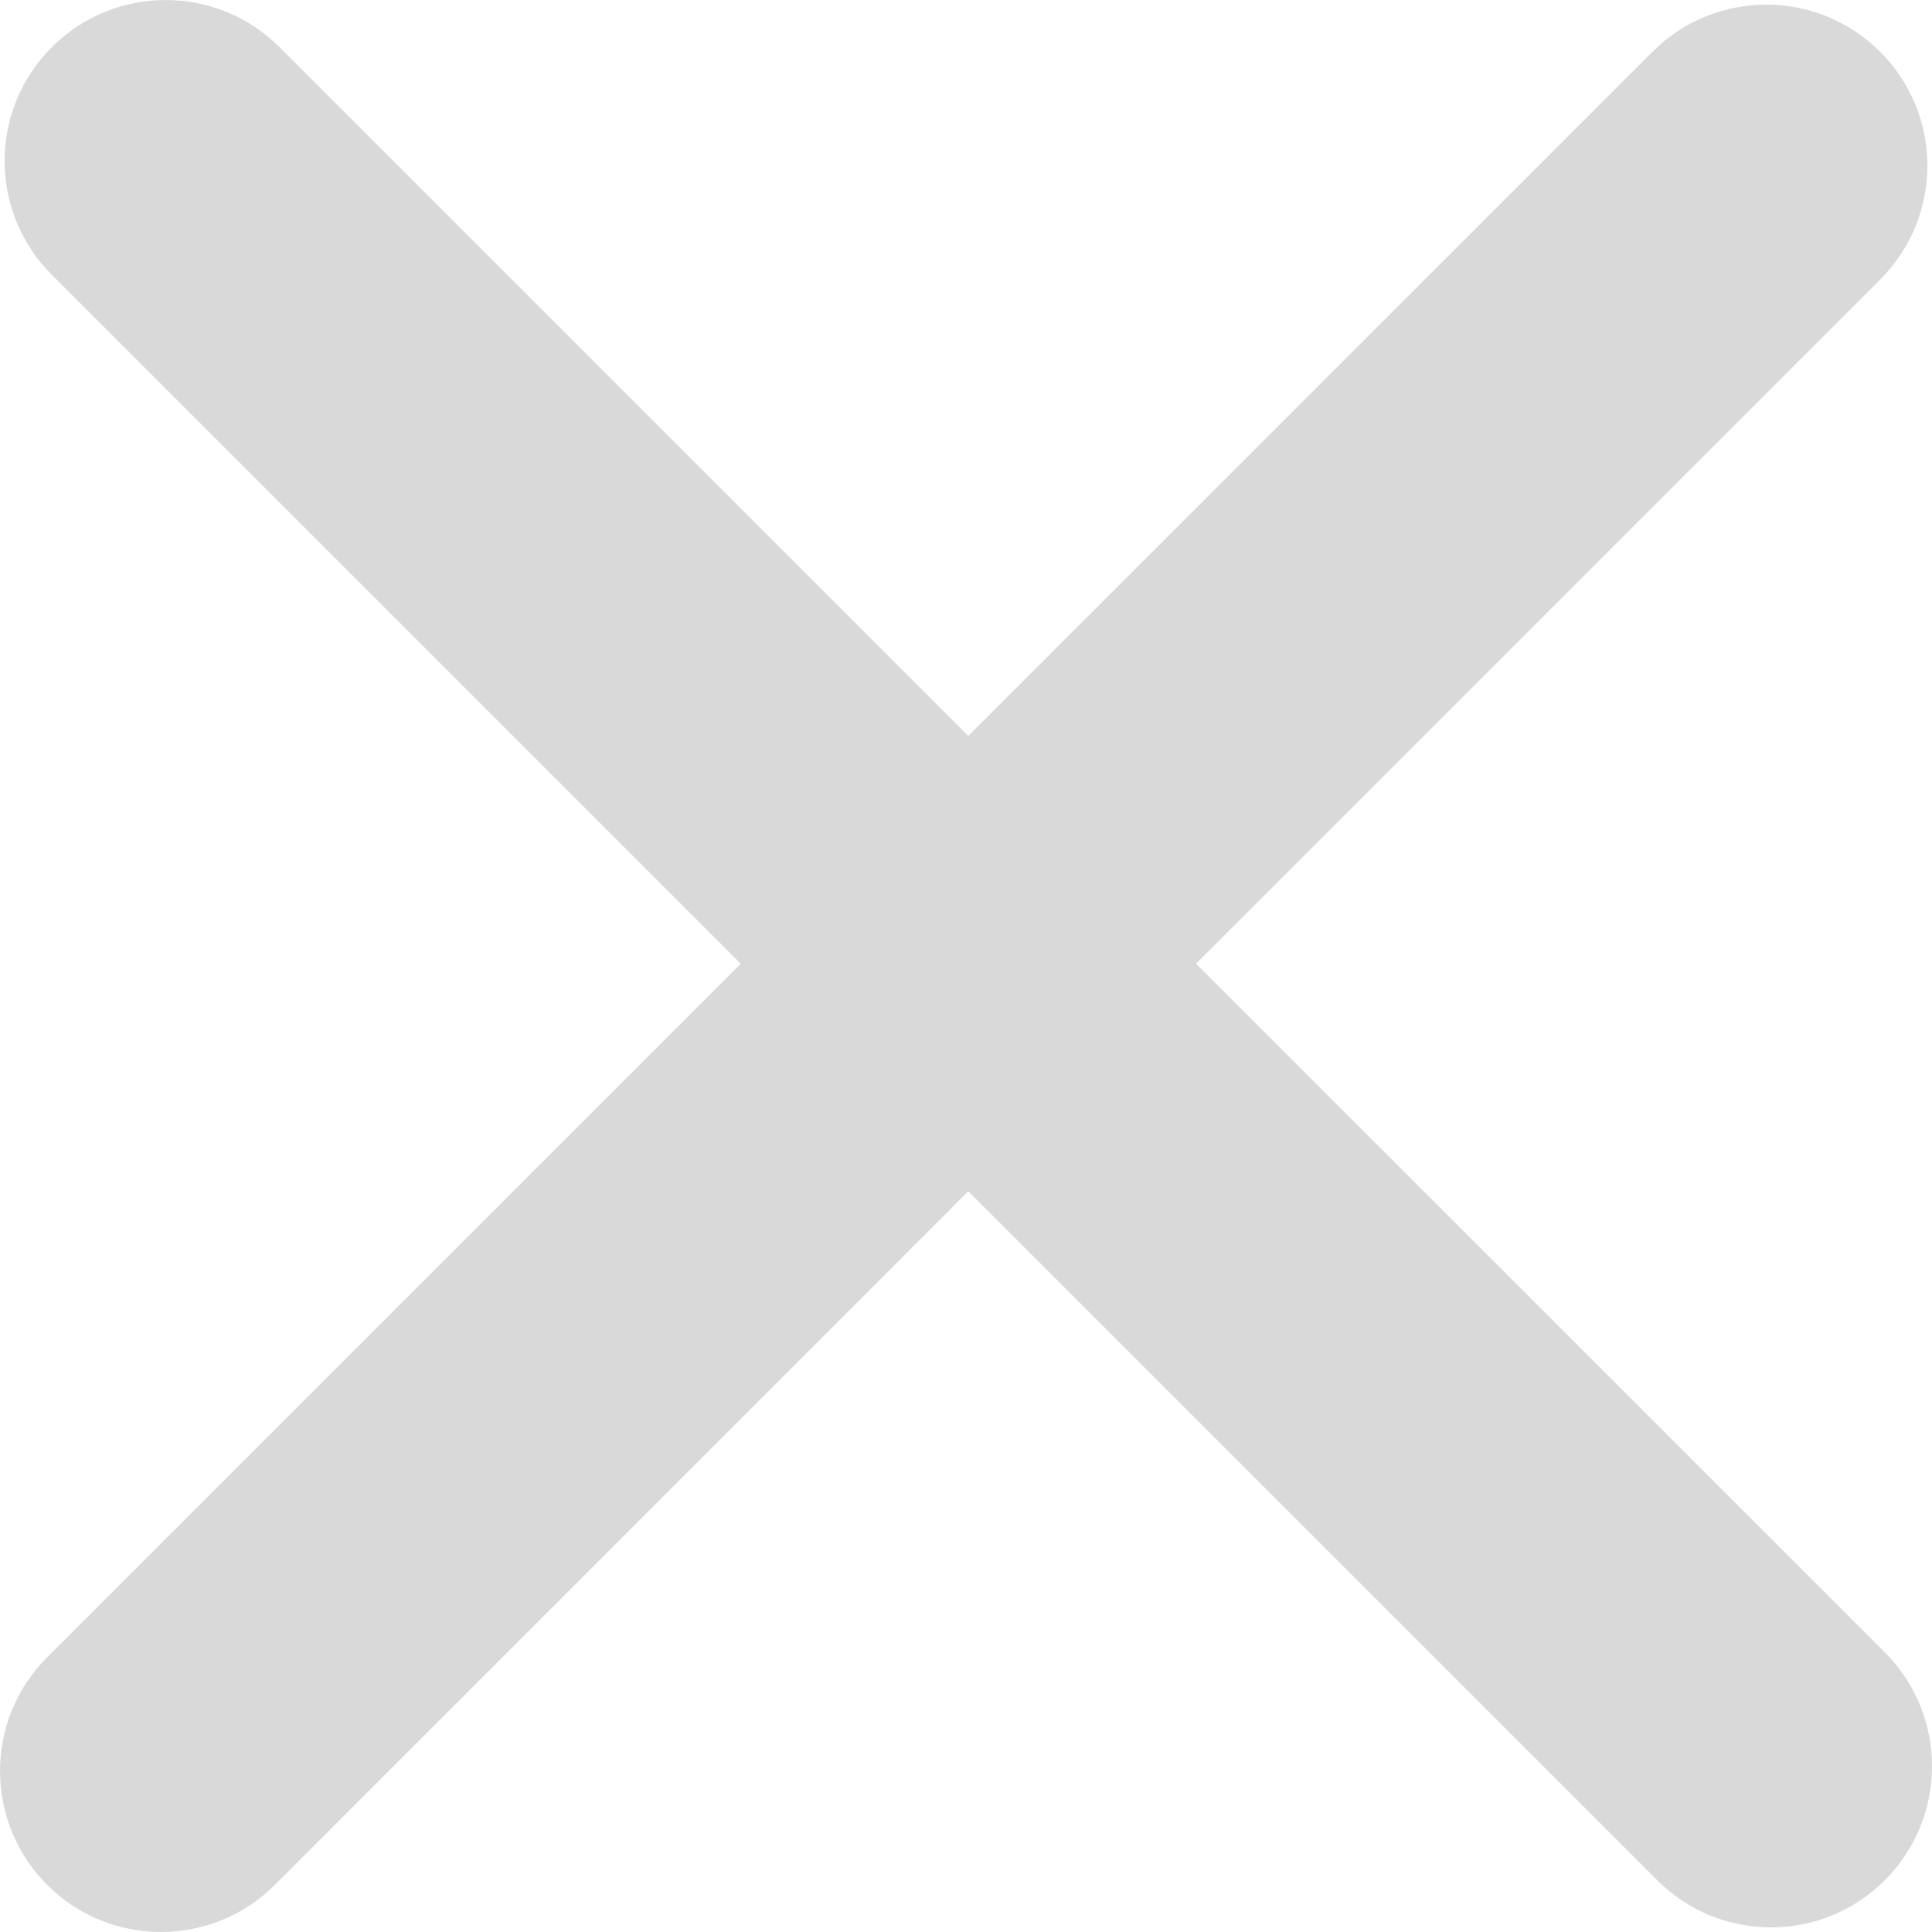 <svg width="16" height="16" viewBox="0 0 16 16" fill="none" xmlns="http://www.w3.org/2000/svg">
<path fill-rule="evenodd" clip-rule="evenodd" d="M0.429 0.391C0.95 -0.13 1.794 -0.13 2.315 0.391L8.019 6.095L13.685 0.429C14.206 -0.092 15.05 -0.092 15.571 0.429C16.092 0.95 16.092 1.794 15.571 2.315L9.905 7.981L15.61 13.685C16.13 14.206 16.13 15.05 15.61 15.571C15.089 16.092 14.245 16.092 13.724 15.571L8.019 9.866L2.276 15.61C1.755 16.13 0.911 16.13 0.391 15.61C-0.13 15.089 -0.13 14.245 0.391 13.724L6.134 7.981L0.429 2.276C-0.092 1.755 -0.092 0.911 0.429 0.391Z" fill="#D9D9D9"/>
</svg>
